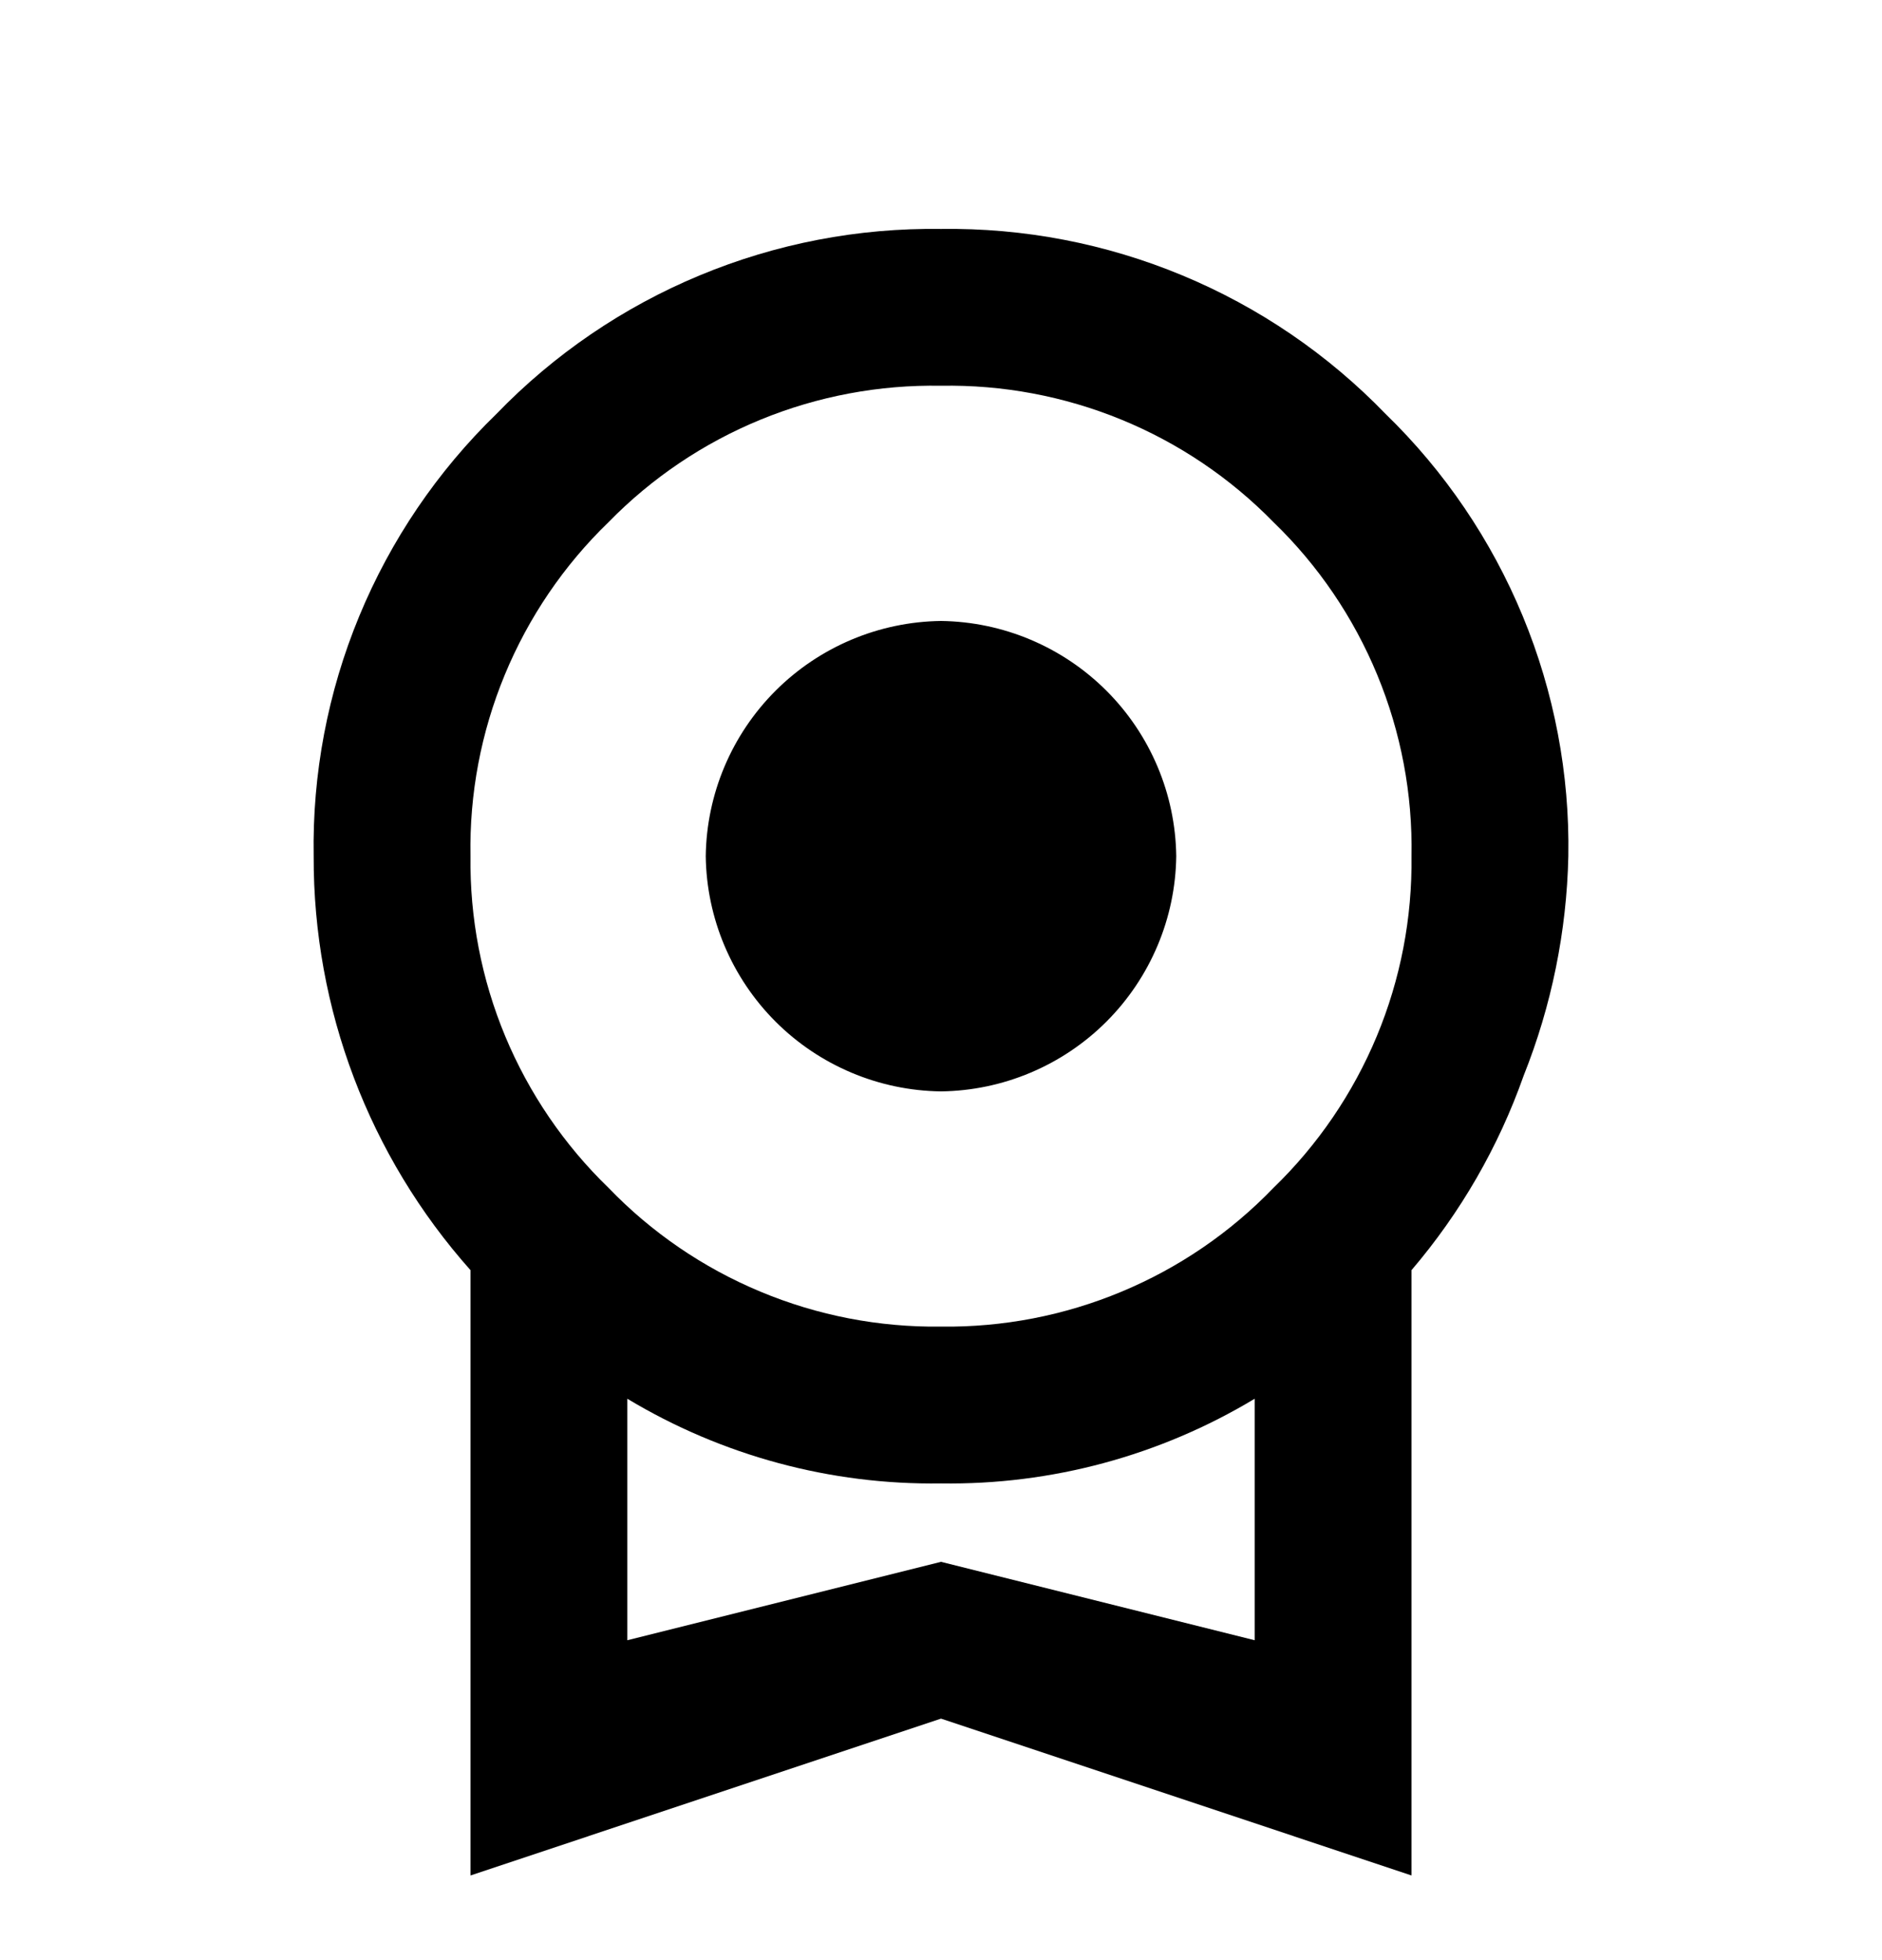 <svg width="24" height="25" viewBox="0 0 24 25" fill="none" xmlns="http://www.w3.org/2000/svg">
<path d="M9 10.92C9.01 10.127 9.33 9.37 9.89 8.81C10.45 8.25 11.208 7.93 12 7.92C12.792 7.93 13.55 8.25 14.11 8.81C14.67 9.37 14.99 10.127 15 10.92C14.99 11.712 14.67 12.469 14.11 13.03C13.55 13.59 12.792 13.91 12 13.92C11.208 13.91 10.45 13.59 9.89 13.03C9.33 12.469 9.01 11.712 9 10.92ZM12 19.92L16 20.92V17.84C14.794 18.566 13.408 18.941 12 18.92C10.592 18.941 9.206 18.566 8 17.84V20.92M12 4.92C11.212 4.906 10.429 5.053 9.7 5.352C8.971 5.651 8.311 6.096 7.76 6.66C7.19 7.211 6.74 7.874 6.437 8.607C6.134 9.34 5.985 10.127 6 10.92C5.99 11.708 6.14 12.489 6.443 13.217C6.746 13.944 7.194 14.602 7.76 15.15C8.308 15.719 8.967 16.17 9.697 16.474C10.426 16.779 11.21 16.93 12 16.92C12.79 16.93 13.574 16.779 14.303 16.474C15.033 16.17 15.692 15.719 16.24 15.15C16.806 14.602 17.254 13.944 17.557 13.217C17.86 12.489 18.01 11.708 18 10.92C18.015 10.127 17.866 9.34 17.563 8.607C17.26 7.874 16.81 7.211 16.24 6.66C15.689 6.096 15.029 5.651 14.3 5.352C13.571 5.053 12.788 4.906 12 4.92ZM20 10.92C19.979 11.88 19.786 12.828 19.43 13.72C19.11 14.627 18.625 15.468 18 16.2V23.92L12 21.92L6 23.92V16.2C4.706 14.746 3.994 12.866 4 10.92C3.982 9.871 4.18 8.829 4.581 7.859C4.982 6.889 5.577 6.011 6.33 5.28C7.064 4.52 7.945 3.919 8.921 3.513C9.896 3.107 10.944 2.905 12 2.92C13.056 2.905 14.104 3.107 15.079 3.513C16.055 3.919 16.936 4.52 17.67 5.28C18.423 6.011 19.018 6.889 19.419 7.859C19.82 8.829 20.018 9.871 20 10.92Z" fill="currentColor"/>
</svg>
